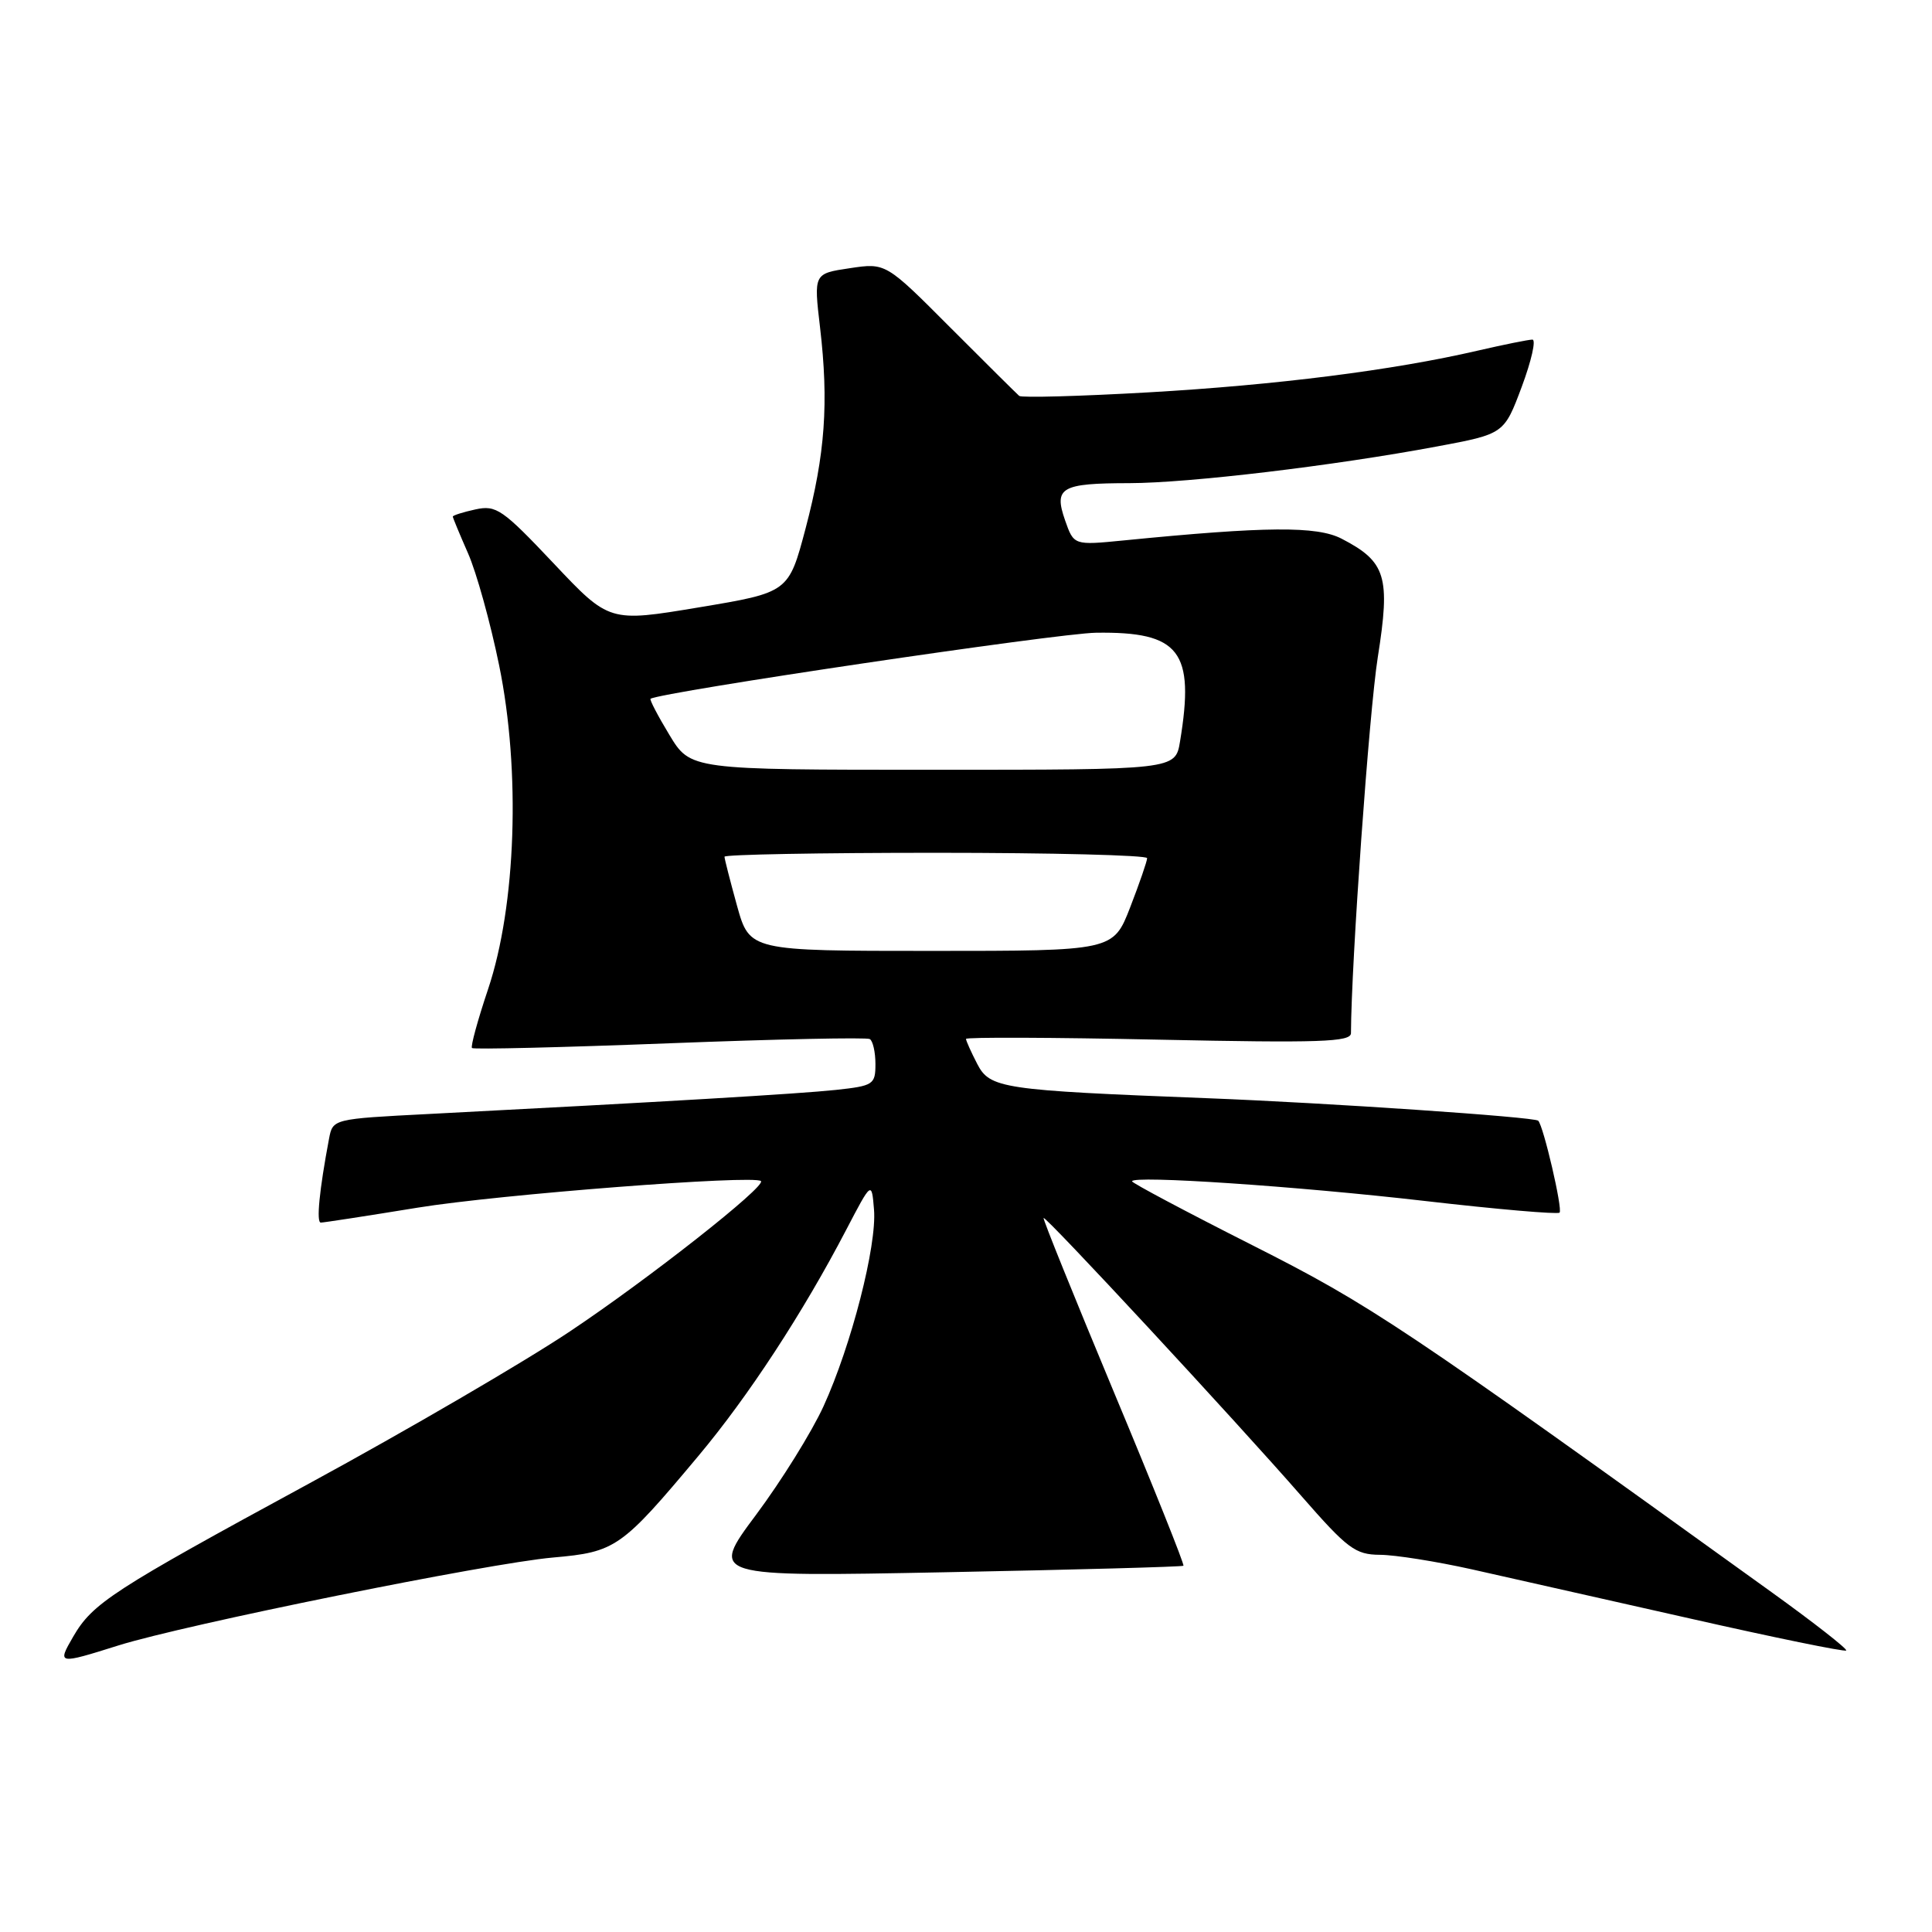 <?xml version="1.0" encoding="UTF-8" standalone="no"?>
<!DOCTYPE svg PUBLIC "-//W3C//DTD SVG 1.1//EN" "http://www.w3.org/Graphics/SVG/1.1/DTD/svg11.dtd" >
<svg xmlns="http://www.w3.org/2000/svg" xmlns:xlink="http://www.w3.org/1999/xlink" version="1.1" viewBox="0 0 256 256">
 <g >
 <path fill="currentColor"
d=" M 15.69 218.03 C 24.54 215.26 64.72 207.13 73.28 206.38 C 81.57 205.65 82.32 205.13 92.54 192.92 C 99.17 185.01 106.39 173.96 112.12 162.97 C 115.50 156.50 115.50 156.50 115.81 160.27 C 116.21 165.03 112.80 178.29 109.12 186.34 C 107.57 189.73 103.55 196.20 100.18 200.72 C 94.05 208.94 94.05 208.94 125.28 208.33 C 142.45 208.00 156.64 207.61 156.81 207.47 C 156.97 207.33 152.82 196.96 147.58 184.42 C 142.35 171.87 138.16 161.51 138.28 161.39 C 138.57 161.11 163.68 188.19 172.46 198.25 C 178.56 205.23 179.59 206.00 182.86 206.02 C 184.86 206.03 190.32 206.90 195.00 207.94 C 199.68 208.99 212.67 211.92 223.89 214.45 C 235.10 216.99 244.43 218.90 244.63 218.70 C 244.82 218.51 240.38 215.03 234.74 210.97 C 185.55 175.54 181.69 172.96 165.95 165.00 C 157.18 160.57 150.00 156.75 150.00 156.53 C 150.00 155.71 171.86 157.18 188.85 159.14 C 198.38 160.24 206.40 160.93 206.65 160.68 C 207.09 160.24 204.51 149.16 203.82 148.50 C 203.30 148.00 175.75 146.13 160.00 145.52 C 132.70 144.46 131.17 144.23 129.48 140.96 C 128.67 139.39 128.00 137.90 128.00 137.66 C 128.00 137.42 139.47 137.46 153.50 137.76 C 174.93 138.21 179.00 138.07 179.01 136.90 C 179.05 127.52 181.42 94.34 182.56 87.11 C 184.26 76.39 183.66 74.43 177.77 71.38 C 174.50 69.69 167.77 69.74 148.89 71.61 C 142.29 72.26 142.29 72.26 141.13 68.95 C 139.61 64.59 140.58 64.03 149.66 64.02 C 157.59 64.00 176.71 61.72 190.40 59.16 C 199.30 57.50 199.30 57.50 201.64 51.25 C 202.92 47.81 203.56 45.00 203.05 45.00 C 202.54 45.00 199.28 45.66 195.81 46.46 C 184.61 49.06 169.13 51.02 152.17 51.99 C 143.06 52.51 135.36 52.72 135.05 52.46 C 134.75 52.20 130.64 48.13 125.93 43.41 C 117.37 34.82 117.37 34.82 112.59 35.54 C 107.82 36.25 107.82 36.25 108.66 43.38 C 109.83 53.37 109.34 60.18 106.75 70.00 C 104.50 78.50 104.50 78.50 92.61 80.48 C 80.73 82.46 80.73 82.46 73.36 74.65 C 66.58 67.47 65.75 66.90 63.00 67.50 C 61.35 67.86 60.00 68.29 60.00 68.45 C 60.00 68.61 60.91 70.79 62.01 73.30 C 63.12 75.80 64.98 82.49 66.14 88.17 C 69.00 102.12 68.39 120.01 64.67 131.08 C 63.30 135.16 62.34 138.67 62.54 138.87 C 62.74 139.07 74.52 138.79 88.70 138.24 C 102.89 137.69 114.84 137.44 115.25 137.68 C 115.66 137.92 116.00 139.41 116.00 140.99 C 116.00 143.71 115.73 143.88 110.75 144.42 C 105.88 144.94 87.79 146.01 56.80 147.61 C 44.10 148.26 44.10 148.27 43.60 150.88 C 42.31 157.72 41.89 162.00 42.51 162.00 C 42.89 162.00 48.67 161.11 55.35 160.02 C 66.09 158.27 99.96 155.65 100.83 156.50 C 101.53 157.19 85.95 169.46 75.50 176.43 C 69.45 180.47 53.93 189.52 41.00 196.55 C 14.82 210.77 12.28 212.42 9.69 216.88 C 7.57 220.54 7.65 220.56 15.69 218.03 Z  M 97.66 120.02 C 96.75 116.72 96.00 113.80 96.00 113.52 C 96.00 113.23 108.60 113.00 124.00 113.00 C 139.40 113.00 152.00 113.32 152.00 113.71 C 152.00 114.10 150.99 117.03 149.76 120.21 C 147.51 126.00 147.51 126.00 123.42 126.00 C 99.33 126.00 99.33 126.00 97.66 120.02 Z  M 88.70 97.38 C 87.16 94.84 86.04 92.68 86.20 92.59 C 87.78 91.67 140.12 83.91 145.23 83.84 C 156.34 83.68 158.34 86.28 156.36 98.25 C 155.74 102.00 155.74 102.00 123.61 102.00 C 91.49 102.00 91.49 102.00 88.70 97.38 Z "/>
</g>
</svg>
